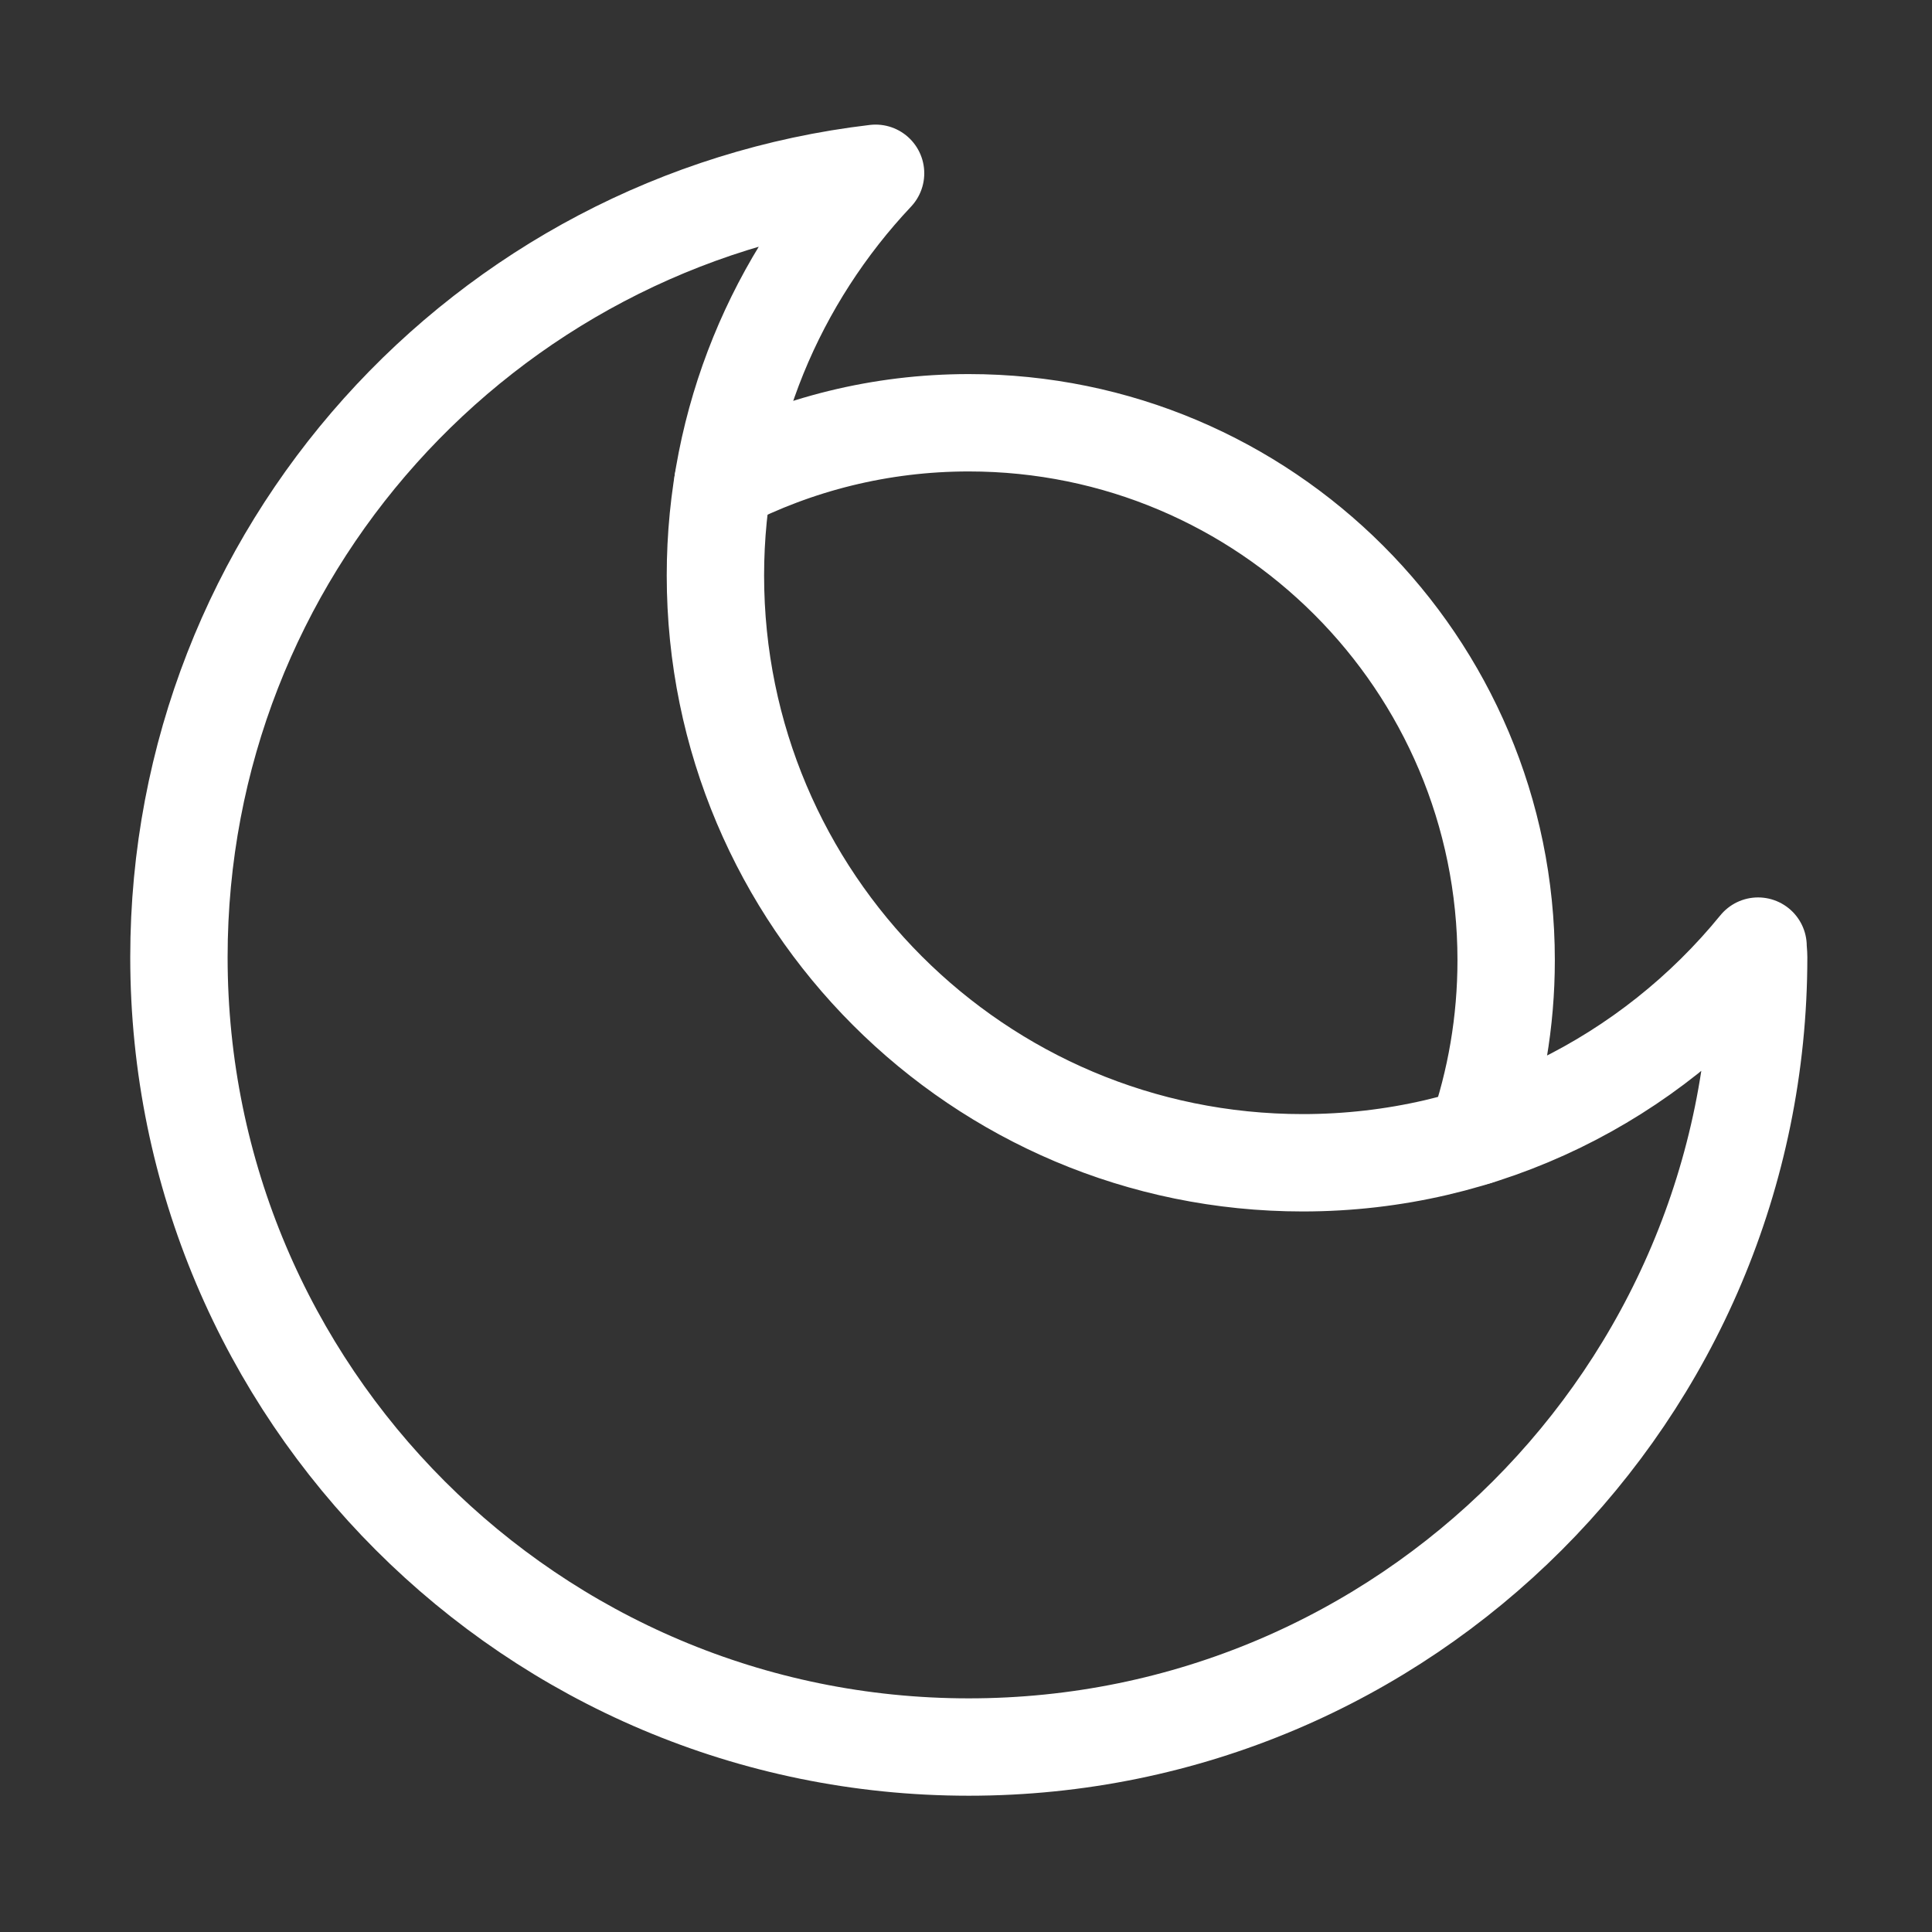 <?xml version="1.0" encoding="utf-8"?>
<!-- Generator: Adobe Illustrator 17.0.0, SVG Export Plug-In . SVG Version: 6.00 Build 0)  -->
<!DOCTYPE svg PUBLIC "-//W3C//DTD SVG 1.1//EN" "http://www.w3.org/Graphics/SVG/1.1/DTD/svg11.dtd">
<svg version="1.1" id="Layer_1" xmlns="http://www.w3.org/2000/svg" xmlns:xlink="http://www.w3.org/1999/xlink" x="0px" y="0px"
	 width="59.528px" height="59.528px" viewBox="3.036 2.13 59.528 59.528" enable-background="new 3.036 2.13 59.528 59.528"
	 xml:space="preserve">
<rect x="3.036" y="2.13" width="59.528" height="59.528" fill="#333333" stroke="none"/>
<path fill="none" stroke="#FFFFFF" stroke-width="3" stroke-linecap="round" stroke-linejoin="round" stroke-miterlimit="10" d="
	M25.309,16.988c2.27-1.17,4.847-1.832,7.577-1.832c9.144,0,16.557,7.414,16.557,16.557c0,1.904-0.321,3.732-0.913,5.434"/>
<path fill="none" stroke="#FFFFFF" stroke-width="3" stroke-linecap="round" stroke-linejoin="round" stroke-miterlimit="10" d="
	M43.175,37.957c-9.995,0-18.096-8.102-18.096-18.096c0-4.801,1.883-9.152,4.935-12.392C17.929,8.893,8.549,19.154,8.549,31.621
	c0,13.439,10.895,24.338,24.337,24.338c13.44,0,24.337-10.898,24.337-24.338c0-0.115-0.017-0.225-0.018-0.34
	C53.887,35.354,48.836,37.957,43.175,37.957z"/>
</svg>

